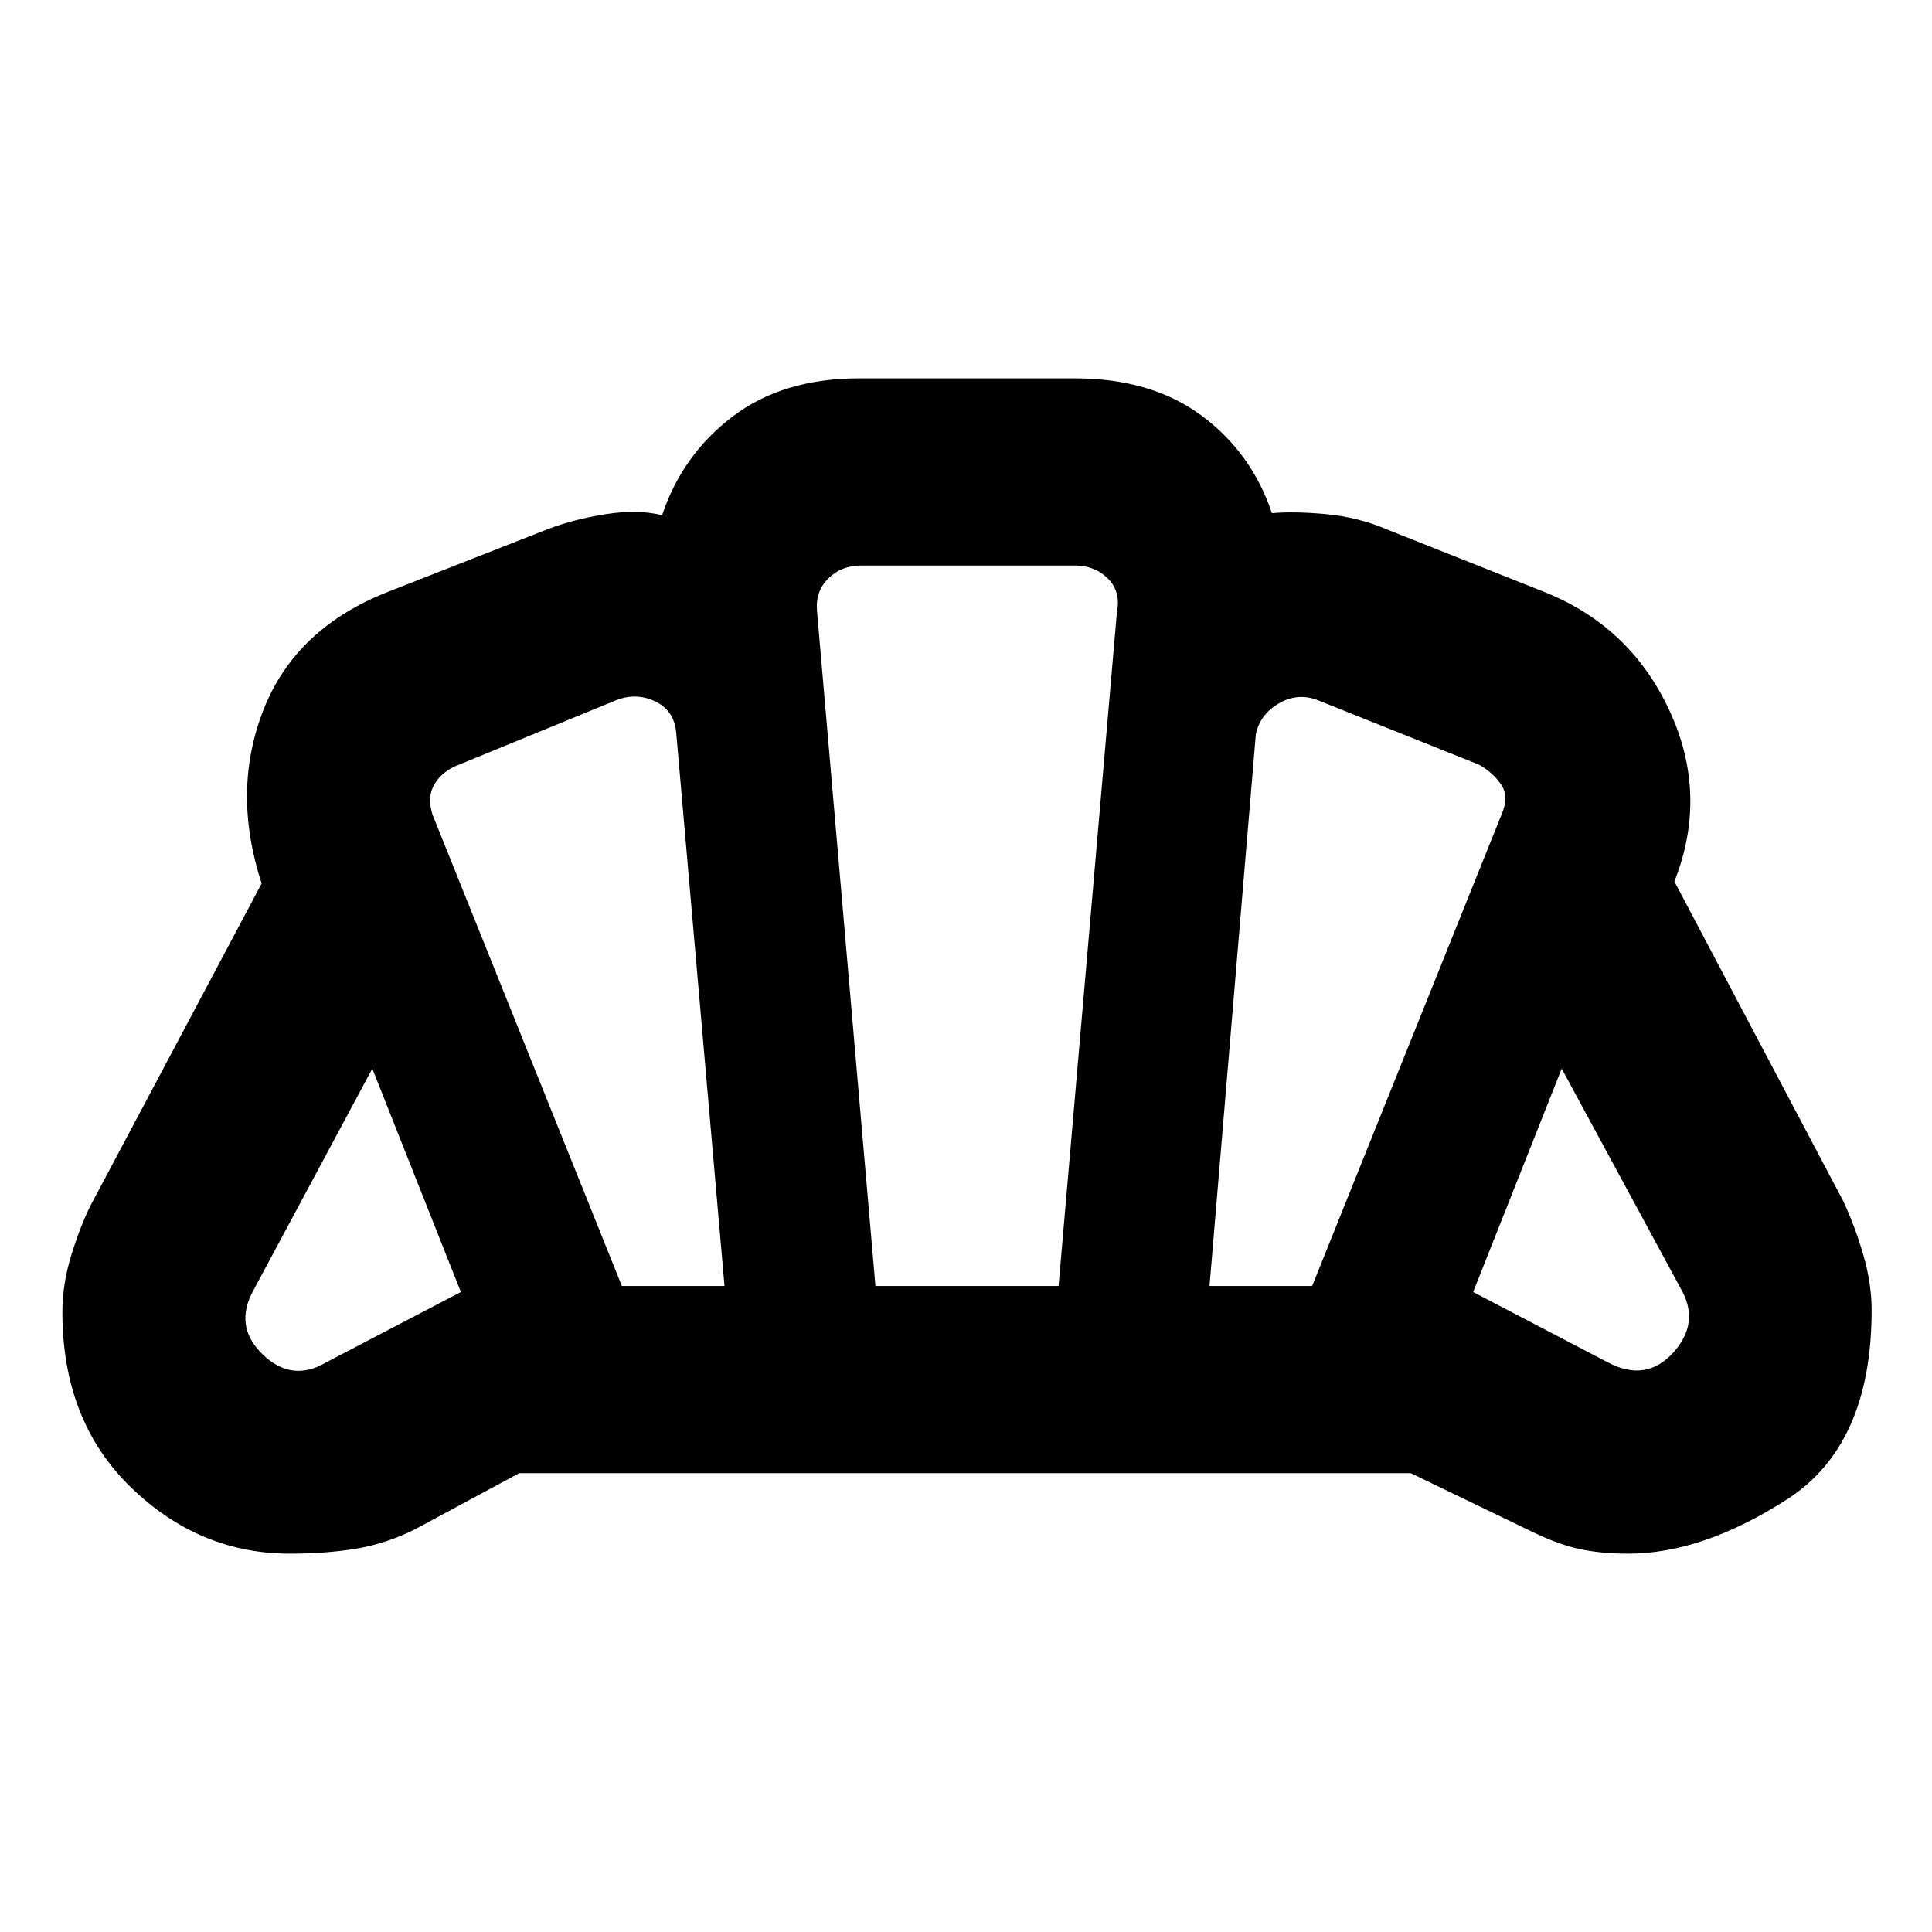 <svg xmlns="http://www.w3.org/2000/svg" height="24" width="24"><path d="M12.025 18.3Zm7.95-1.375q.475.25.813-.125.337-.375.087-.8L19.4 13.275l-1.1 2.775Zm-4.95-.95H16.3l2.35-5.85q.1-.225 0-.375t-.275-.25l-2-.8q-.25-.1-.488.038-.237.137-.287.387Zm-7.3 0H9L8.4 9.1q-.025-.275-.263-.388Q7.9 8.6 7.65 8.7l-1.95.8q-.2.075-.3.237-.1.163-.025.388Zm-3.675.95 1.675-.875-1.1-2.775-1.475 2.75q-.25.45.113.8.362.35.787.1Zm6.825-.95h2.275l.725-8.375q.05-.25-.112-.413-.163-.162-.413-.162H10.7q-.25 0-.412.162-.163.163-.138.413ZM3.6 19.3q-1.125 0-1.975-.825-.85-.825-.85-2.175 0-.35.112-.713.113-.362.238-.612l2.125-4q-.375-1.15.025-2.163.4-1.012 1.55-1.462L6.8 6.575q.325-.125.725-.188.4-.062.7.013.25-.75.875-1.225.625-.475 1.575-.475h2.675q.95 0 1.575.462.625.463.875 1.213.275-.025.675.012.4.038.75.188l1.95.775q1.075.425 1.563 1.475.487 1.05.062 2.125l2.1 3.975q.15.325.25.675.1.35.1.675 0 1.675-1.05 2.35t-1.975.675q-.35 0-.625-.062-.275-.063-.625-.238l-1.45-.7H6.45l-1.3.7q-.35.175-.725.238-.375.062-.825.062Z"/></svg>